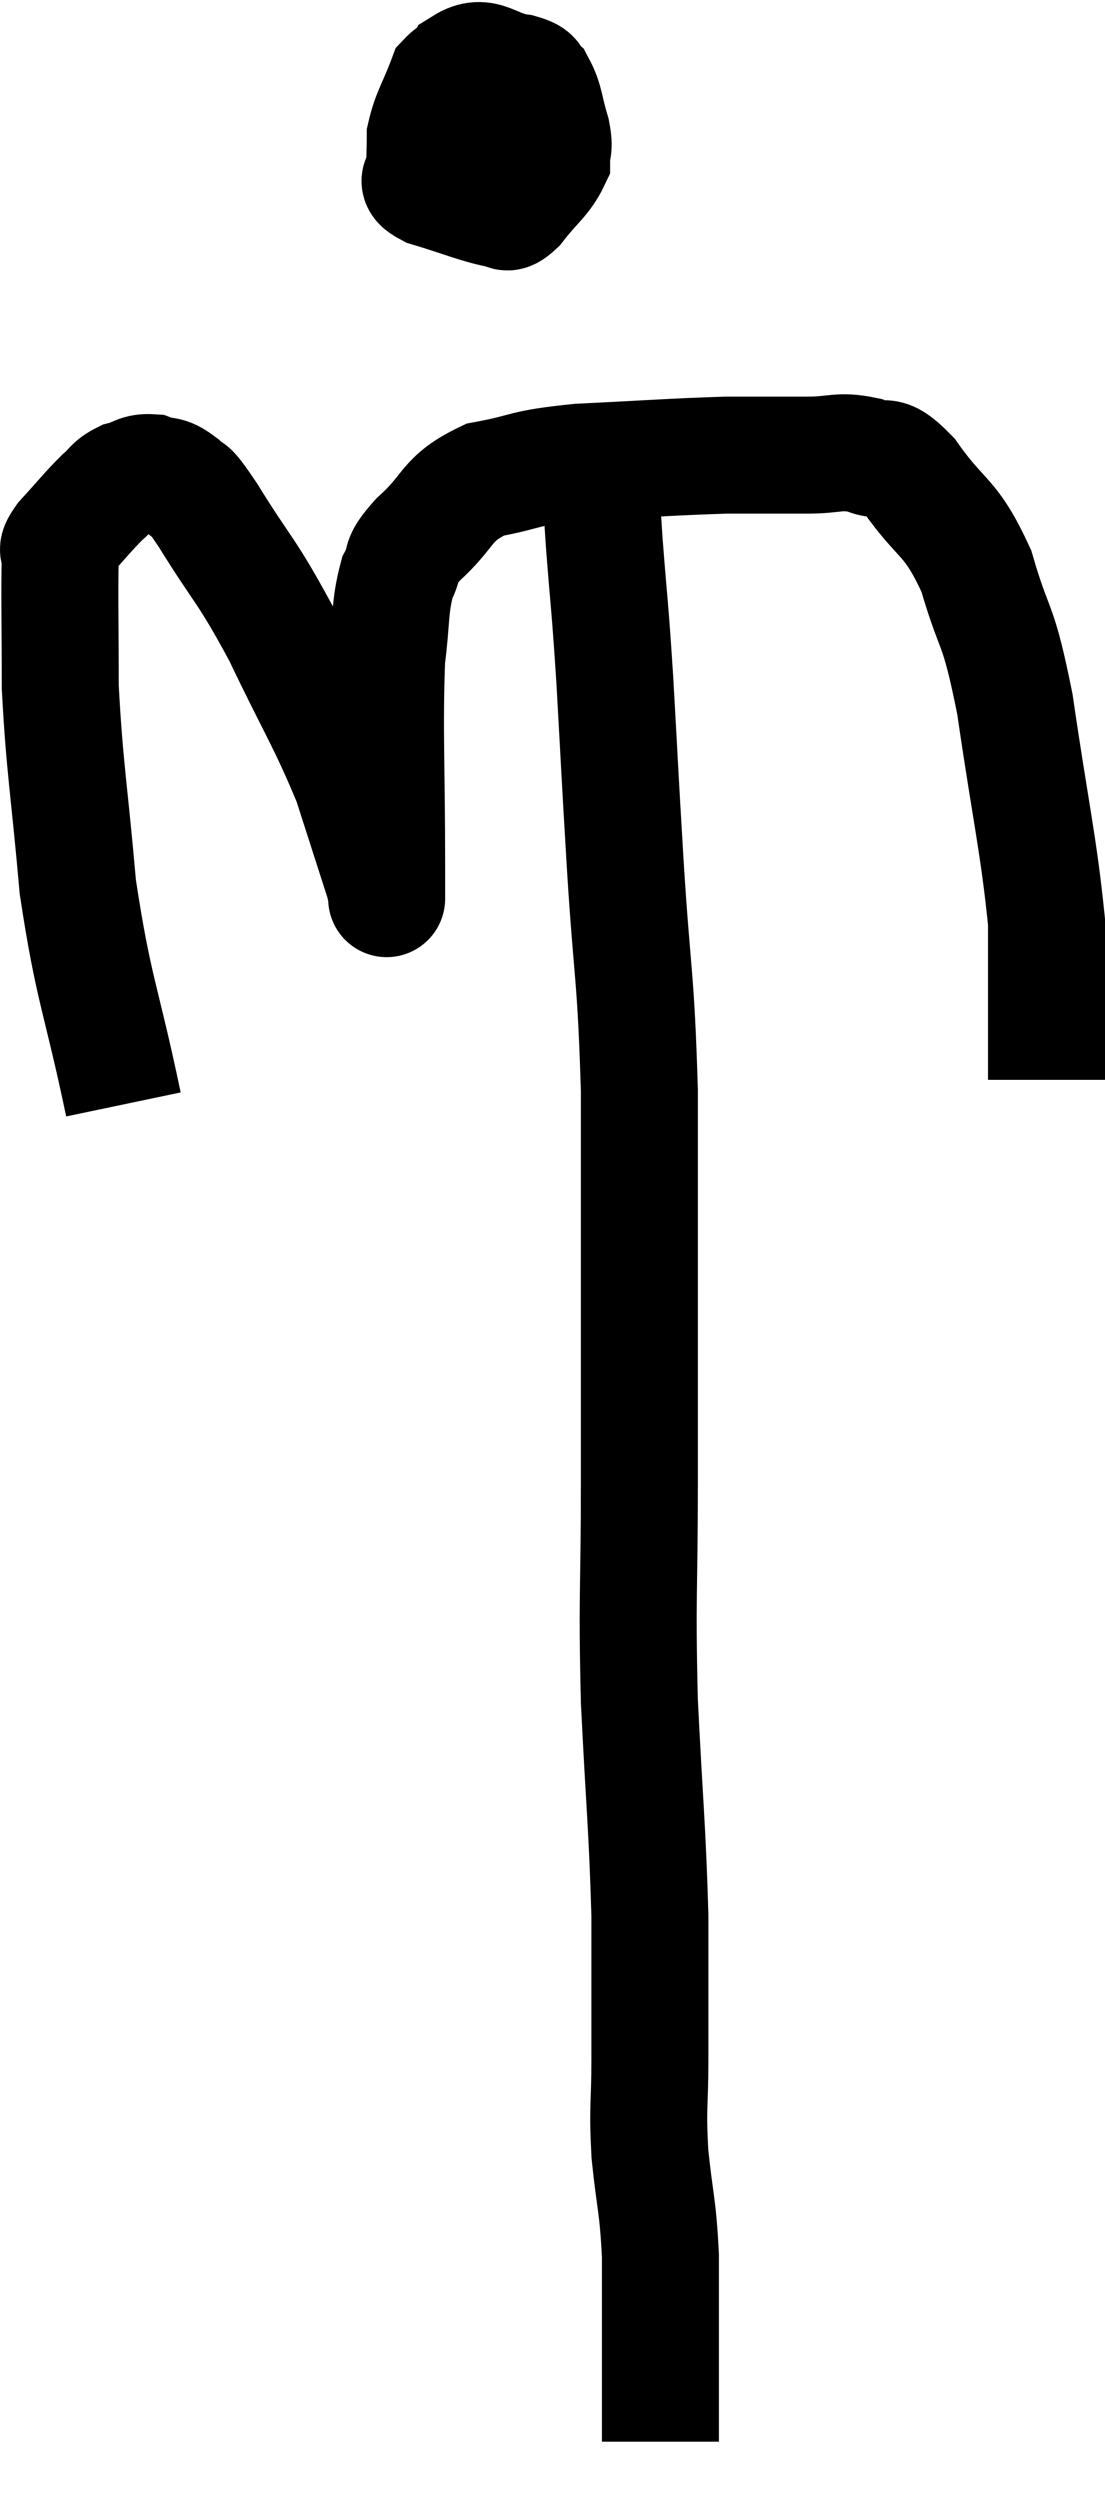<svg xmlns="http://www.w3.org/2000/svg" viewBox="12.41 2.36 18.89 42.74" width="18.89" height="42.74"><path d="M 14.52 21.24 C 14.13 19.38, 14.01 19.305, 13.74 17.52 C 13.59 15.81, 13.515 15.51, 13.44 14.1 C 13.44 12.99, 13.425 12.51, 13.44 11.88 C 13.47 11.73, 13.32 11.835, 13.5 11.58 C 13.83 11.22, 13.905 11.115, 14.16 10.86 C 14.34 10.71, 14.31 10.665, 14.52 10.56 C 14.76 10.5, 14.76 10.425, 15 10.44 C 15.24 10.53, 15.24 10.44, 15.48 10.62 C 15.72 10.89, 15.525 10.515, 15.96 11.16 C 16.59 12.18, 16.605 12.06, 17.22 13.2 C 17.82 14.46, 17.985 14.67, 18.42 15.72 C 18.69 16.56, 18.81 16.935, 18.96 17.4 C 18.99 17.49, 19.005 17.625, 19.02 17.58 C 19.02 17.4, 19.02 18.21, 19.02 17.22 C 19.02 15.42, 18.975 14.865, 19.02 13.62 C 19.11 12.93, 19.065 12.75, 19.2 12.24 C 19.38 11.91, 19.185 12, 19.56 11.58 C 20.13 11.07, 20.01 10.89, 20.7 10.56 C 21.51 10.41, 21.285 10.365, 22.32 10.26 C 23.58 10.2, 23.865 10.17, 24.84 10.14 C 25.53 10.14, 25.635 10.14, 26.22 10.14 C 26.7 10.14, 26.745 10.05, 27.18 10.14 C 27.57 10.32, 27.48 10.005, 27.96 10.5 C 28.53 11.31, 28.65 11.145, 29.1 12.12 C 29.43 13.26, 29.46 12.9, 29.76 14.4 C 30.03 16.26, 30.165 16.785, 30.3 18.12 C 30.3 18.93, 30.3 19.215, 30.3 19.74 C 30.3 19.98, 30.3 19.95, 30.3 20.22 C 30.3 20.52, 30.3 20.76, 30.3 20.82 L 30.3 20.46" fill="none" stroke="black" stroke-width="2"></path><path d="M 20.22 3.36 C 20.19 3.84, 20.175 3.855, 20.16 4.32 C 20.16 4.77, 20.07 4.89, 20.16 5.22 C 20.34 5.43, 20.28 5.52, 20.52 5.64 C 20.82 5.67, 20.925 5.925, 21.12 5.7 C 21.21 5.22, 21.255 5.13, 21.3 4.74 C 21.3 4.44, 21.375 4.365, 21.3 4.14 C 21.15 3.99, 21.165 3.96, 21 3.84 C 20.82 3.75, 20.88 3.69, 20.64 3.66 C 20.34 3.69, 20.28 3.465, 20.04 3.72 C 19.86 4.2, 19.77 4.29, 19.68 4.68 C 19.68 4.98, 19.665 5.055, 19.68 5.28 C 19.71 5.43, 19.425 5.415, 19.74 5.58 C 20.34 5.76, 20.565 5.865, 20.94 5.94 C 21.09 5.91, 21.015 6.09, 21.24 5.88 C 21.54 5.49, 21.69 5.415, 21.84 5.1 C 21.84 4.86, 21.9 4.935, 21.84 4.62 C 21.72 4.23, 21.735 4.095, 21.6 3.84 C 21.45 3.72, 21.615 3.69, 21.3 3.6 C 20.82 3.54, 20.7 3.255, 20.34 3.48 C 20.1 3.99, 19.98 4.215, 19.86 4.5 L 19.86 4.62" fill="none" stroke="black" stroke-width="2"></path><path d="M 22.68 10.44 C 22.71 11.04, 22.68 10.755, 22.74 11.64 C 22.83 12.81, 22.83 12.6, 22.92 13.98 C 23.01 15.57, 22.995 15.405, 23.1 17.16 C 23.22 19.08, 23.28 18.99, 23.34 21 C 23.34 23.1, 23.34 23.52, 23.34 25.2 C 23.34 26.46, 23.34 26.16, 23.34 27.72 C 23.34 29.58, 23.295 29.595, 23.34 31.44 C 23.43 33.27, 23.475 33.57, 23.52 35.1 C 23.52 36.33, 23.52 36.54, 23.52 37.56 C 23.52 38.37, 23.475 38.34, 23.52 39.18 C 23.61 40.05, 23.655 40.035, 23.7 40.92 C 23.7 41.82, 23.7 42, 23.7 42.72 C 23.7 43.26, 23.7 43.53, 23.7 43.8 C 23.7 43.8, 23.7 43.725, 23.7 43.8 C 23.7 43.95, 23.7 44.025, 23.7 44.1 C 23.7 44.1, 23.7 44.1, 23.7 44.1 L 23.7 44.1" fill="none" stroke="black" stroke-width="2"></path></svg>
